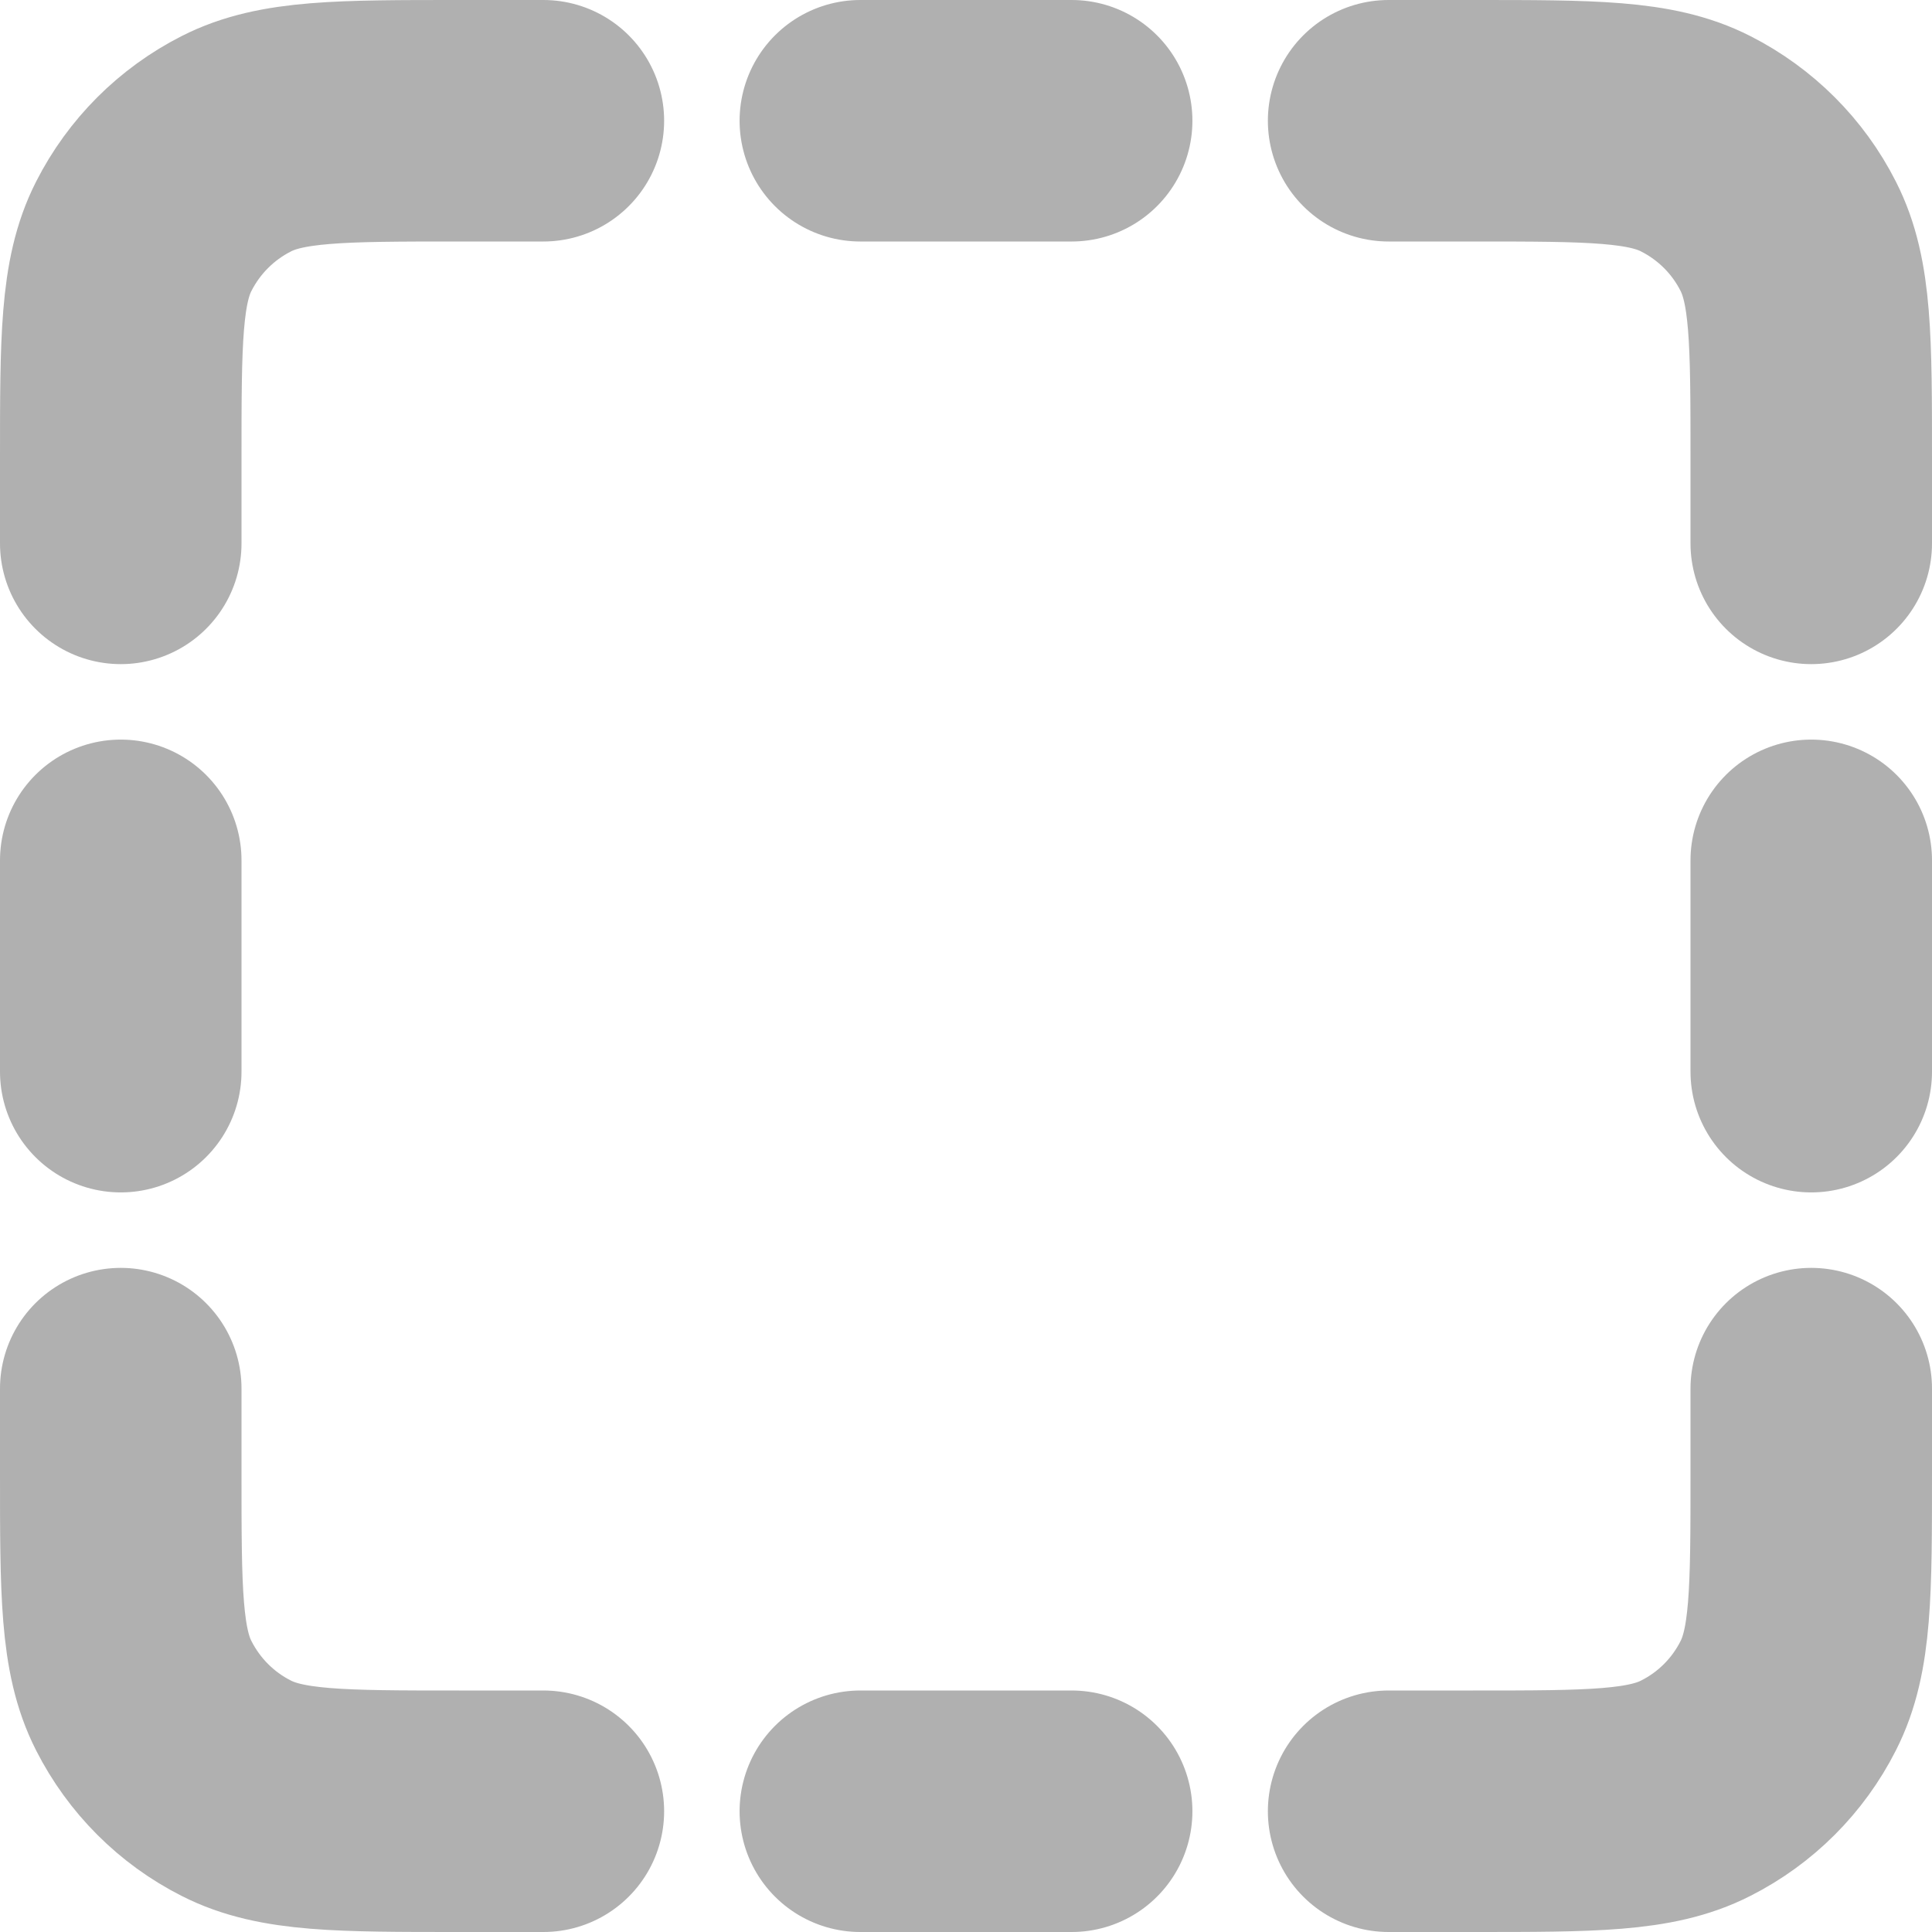<svg width="16" height="16" viewBox="0 0 16 16" fill="none" xmlns="http://www.w3.org/2000/svg">
<path d="M4.5 1H3.8C2.82 1 2.33 1 1.956 1.191C1.626 1.359 1.359 1.626 1.191 1.956C1 2.33 1 2.82 1 3.8V4.5M1 7.125V8.875M1 11.5V12.2C1 13.18 1 13.67 1.191 14.044C1.359 14.374 1.626 14.642 1.956 14.809C2.33 15 2.82 15 3.8 15H4.5M7.125 15H8.875M11.5 15H12.2C13.18 15 13.67 15 14.044 14.809C14.374 14.642 14.642 14.374 14.809 14.044C15 13.67 15 13.18 15 12.2V11.5M15 8.875V7.125M15 4.5V3.8C15 2.82 15 2.33 14.809 1.956C14.642 1.626 14.374 1.359 14.044 1.191C13.67 1 13.18 1 12.2 1H11.5M8.875 1H7.125" stroke="#B0B0B0" stroke-width="2" stroke-linecap="round" stroke-linejoin="round"/>
</svg>
